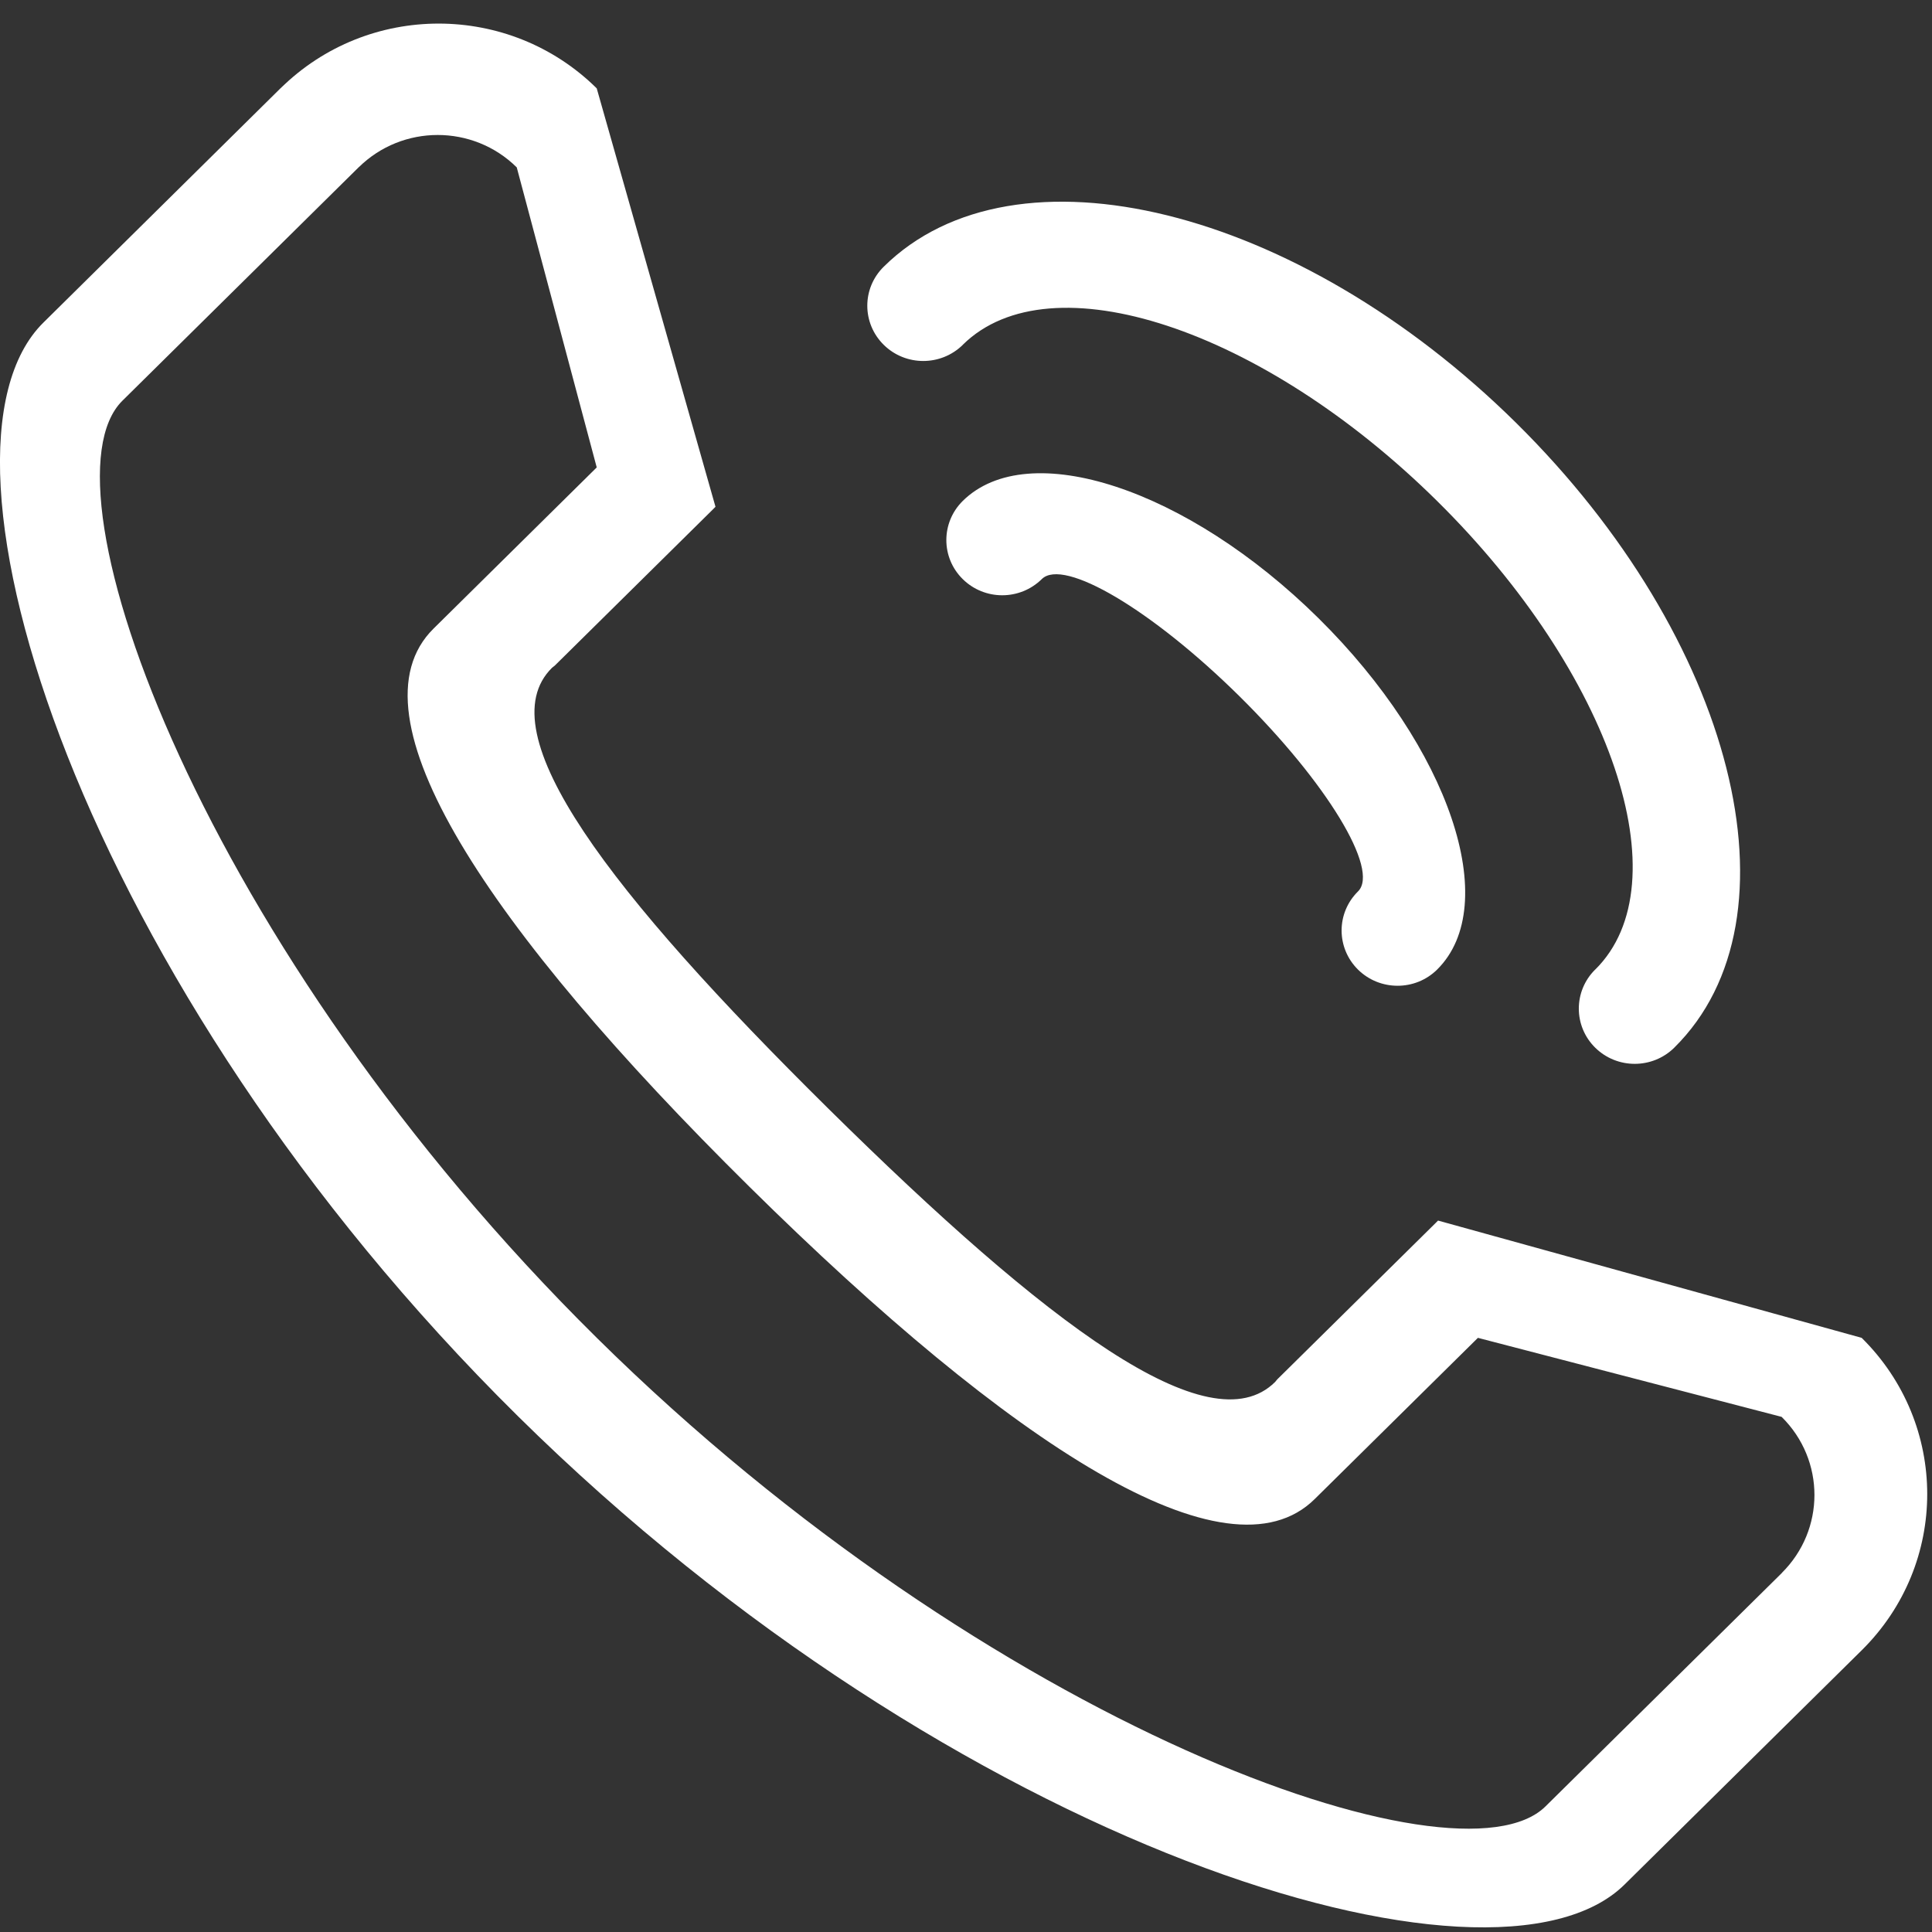 <svg xmlns="http://www.w3.org/2000/svg" width="30" height="30" viewBox="0 0 30 30">
  <rect x="0" y="0" width="30" height="30" fill="#333333" stroke="none"/>
  <g fill="#FFFFFF" fill-rule="evenodd" transform="translate(0 .294)">
    <path d="M27.681 24.119L23.998 27.756C22.641 29.097 15.374 26.513 9.267 20.48 3.16 14.447.544 7.268 1.901 5.928L5.583 2.29 5.569 2.305C6.247 1.635 7.345 1.634 8.024 2.305L9.266 6.964 6.732 9.467C5.373 10.809 7.568 14.114 11.639 18.136 15.71 22.158 19.056 24.326 20.415 22.983L22.949 20.48 27.665 21.707C28.345 22.378 28.344 23.463 27.665 24.133L27.681 24.119zM28.908 20.48L22.33 18.659 22.292 18.697 19.833 21.125 19.799 21.166C18.78 22.173 16.259 20.275 12.866 16.924 9.474 13.573 7.553 11.082 8.572 10.075L8.614 10.042 11.073 7.613 11.11 7.575 9.266 1.078C7.909-.263 5.713-.263 4.356 1.078L4.402 1.031.673 4.716C-1.363 6.727 1.253 14.99 8.039 21.693 14.824 28.396 23.19 30.98 25.226 28.969L28.912 25.328C30.265 23.987 30.264 21.82 28.908 20.48L28.908 20.48zM14.95 5.061C14.95 5.06 14.95 5.06 14.951 5.059 16.309 3.72 19.602 4.805 22.315 7.485 25.029 10.166 26.127 13.419 24.772 14.76 24.771 14.76 24.771 14.761 24.77 14.761 24.431 15.096 24.431 15.64 24.77 15.974 25.109 16.309 25.659 16.309 25.998 15.974 28.033 13.963 26.935 9.625 23.543 6.273 20.15 2.922 15.757 1.837 13.722 3.848 13.382 4.183 13.383 4.725 13.722 5.06 14.061 5.395 14.61 5.395 14.95 5.061"/>
    <path d="M21.087,14.762 C21.426,15.096 21.976,15.097 22.315,14.762 C23.333,13.756 22.509,11.316 20.473,9.305 C18.438,7.294 15.967,6.48 14.949,7.485 C14.61,7.821 14.61,8.364 14.949,8.698 C15.288,9.033 15.837,9.033 16.177,8.698 C16.516,8.363 17.889,9.177 19.246,10.517 C20.603,11.858 21.426,13.213 21.087,13.548 C20.747,13.884 20.748,14.426 21.087,14.762"/>
  </g>
</svg>
